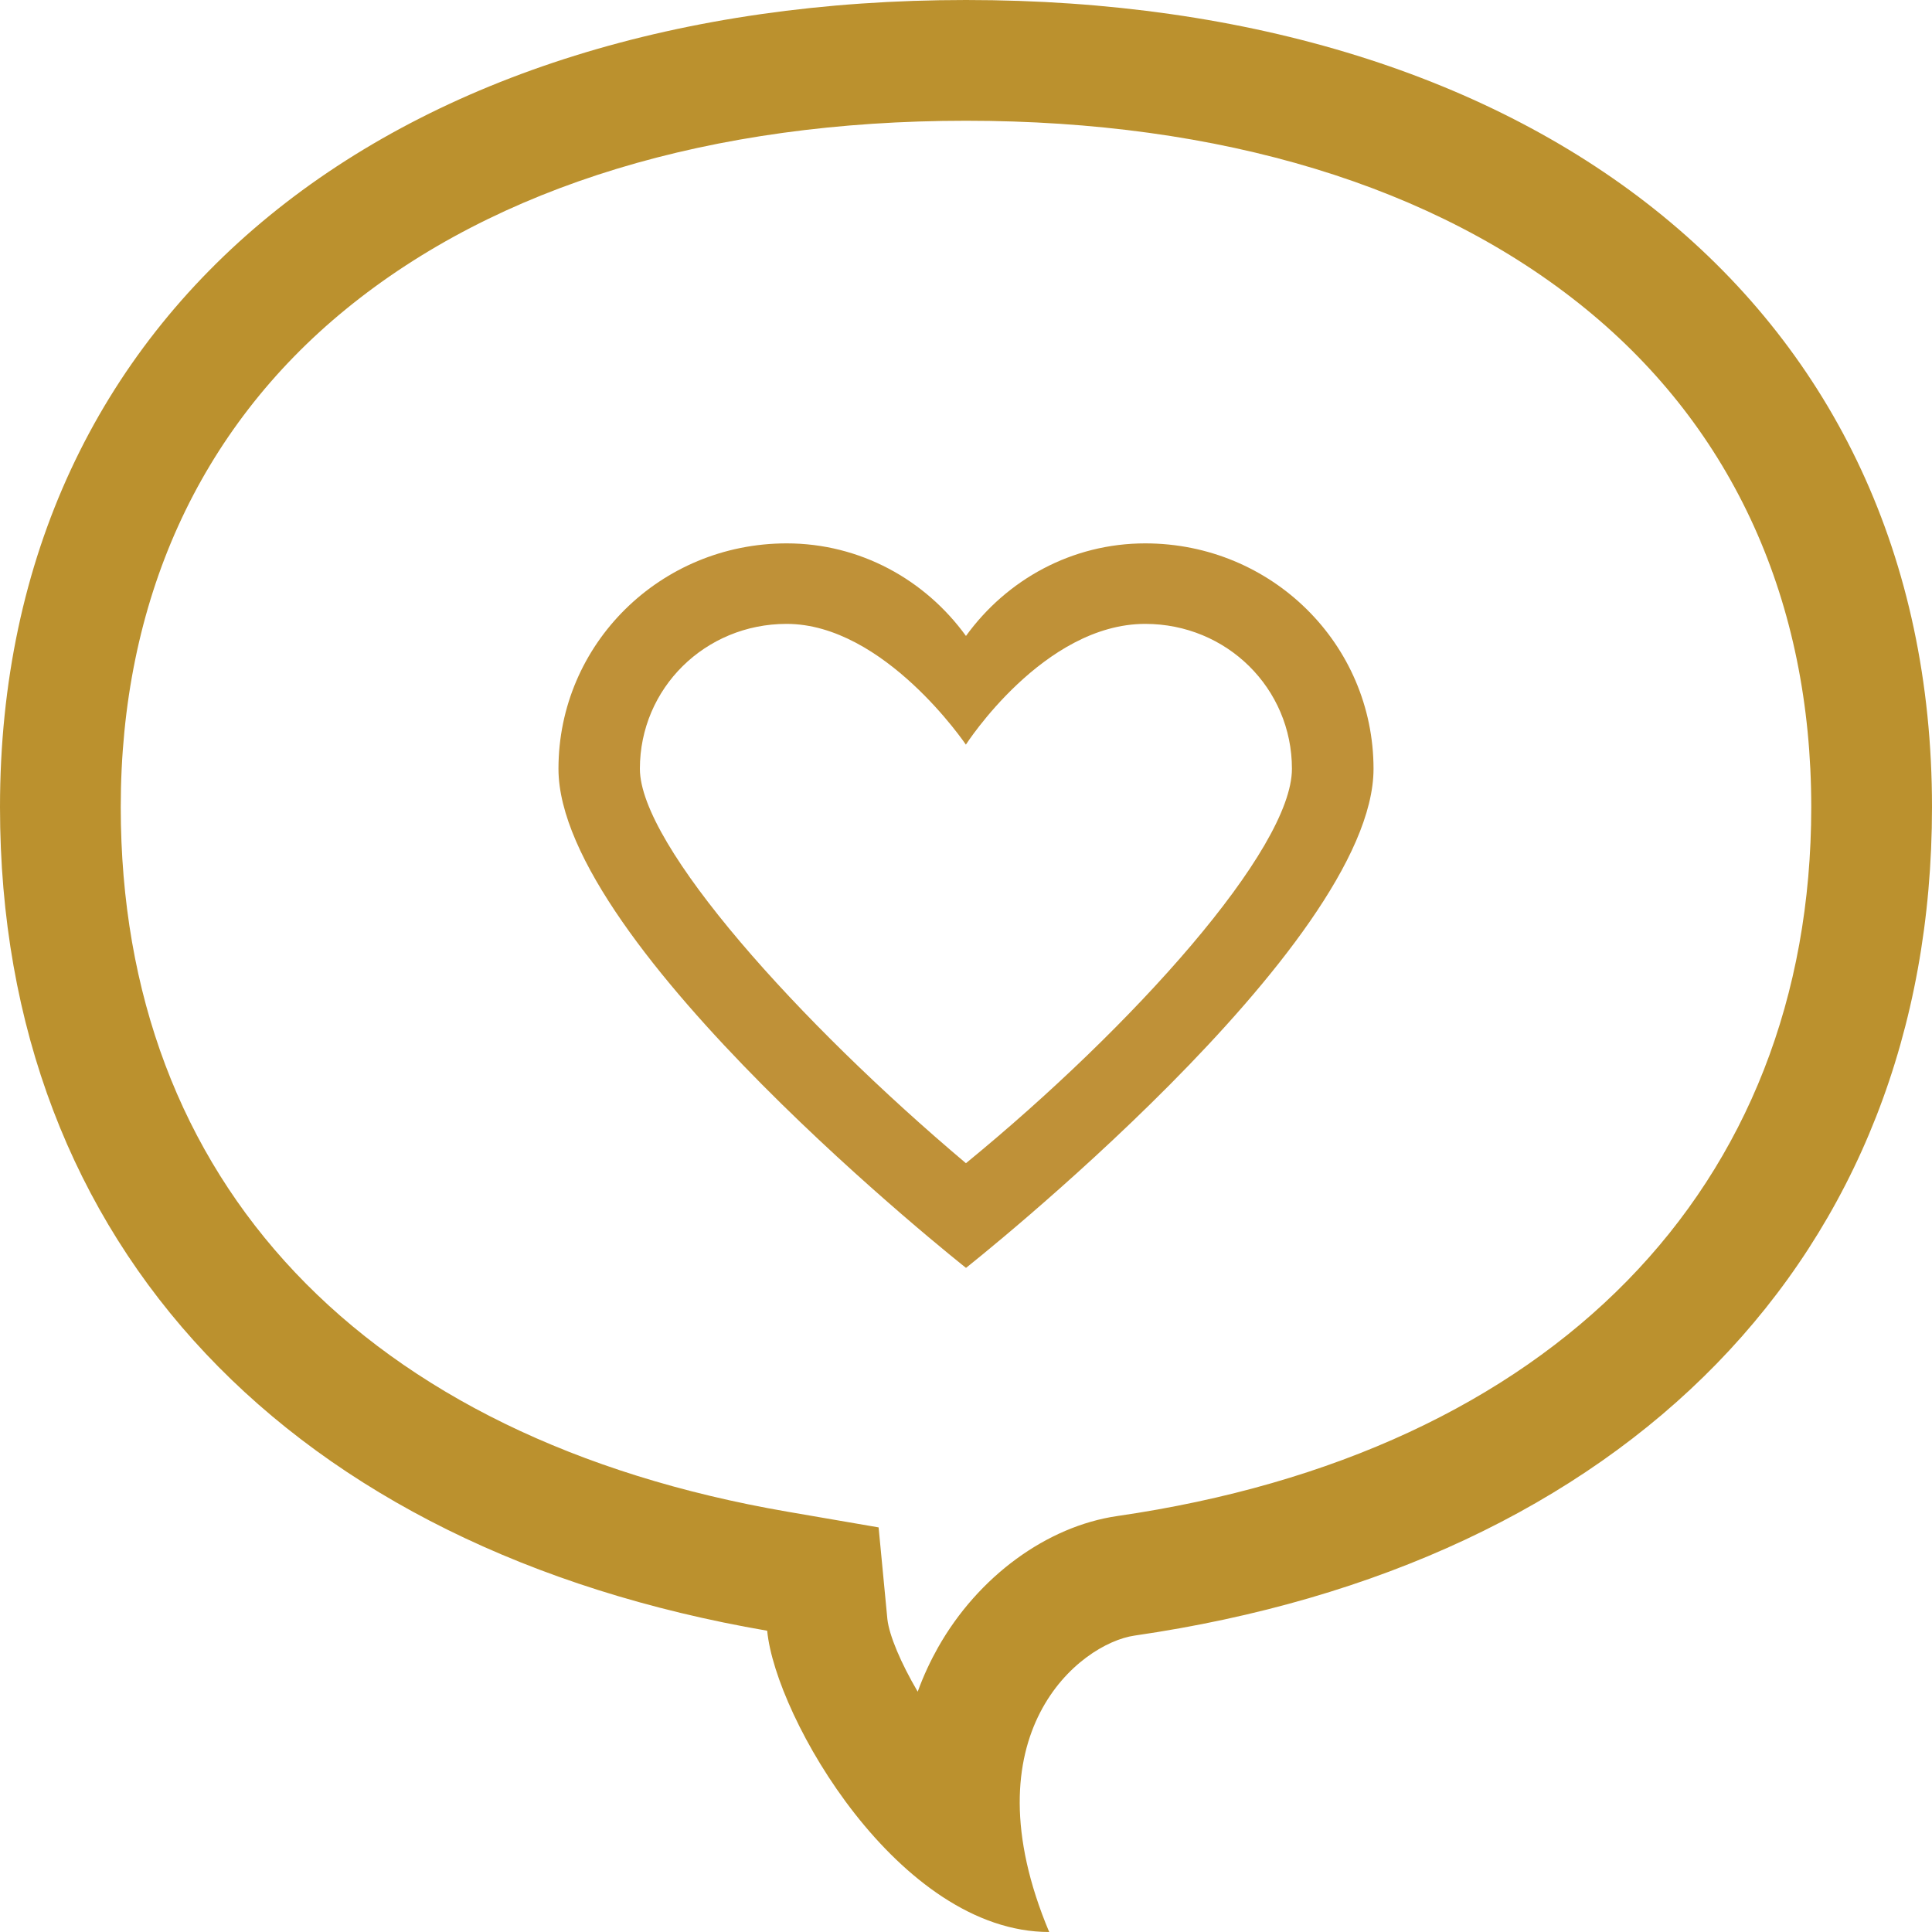 <?xml version="1.0" encoding="utf-8"?>
<!-- Generator: Adobe Illustrator 16.0.0, SVG Export Plug-In . SVG Version: 6.00 Build 0)  -->
<!DOCTYPE svg PUBLIC "-//W3C//DTD SVG 1.1//EN" "http://www.w3.org/Graphics/SVG/1.1/DTD/svg11.dtd">
<svg version="1.1" id="Слой_1" xmlns="http://www.w3.org/2000/svg" xmlns:xlink="http://www.w3.org/1999/xlink" x="0px" y="0px"
	 width="64px" height="64px" viewBox="0 0 64 64" enable-background="new 0 0 64 64" xml:space="preserve">
<g>
	<path fill="#BB912E" d="M32,4c8.438,0,15.54,2.158,20.539,6.24C57.42,14.226,60,19.93,60,26.735
		c0,12.62-8.595,21.399-22.991,23.486c-2.335,0.34-4.608,2.006-5.933,4.349c-0.242,0.429-0.476,0.919-0.676,1.469
		c-0.562-0.958-0.942-1.861-1.004-2.399l-0.291-3.043l-3.013-0.519C12.052,47.662,4,39.153,4,26.735
		c0-6.805,2.58-12.509,7.461-16.495C16.46,6.158,23.562,4,32,4 M32,0C13.148,0,0,10.134,0,26.735
		c0,14.618,9.714,24.583,25.414,27.285C25.688,56.89,29.778,64,34.756,64c-2.756-6.556,1.011-9.556,2.827-9.819
		C53.778,51.833,64,41.663,64,26.735C64,10.134,50.852,0,32,0L32,0z"/>
</g>
<path fill="#BF9138" d="M37.937,20.667c2.7,0,4.86,2.133,4.86,4.8s-5.264,8.534-10.799,13.066
	C26.462,33.866,21.197,28,21.197,25.467c0-2.667,2.16-4.8,4.86-4.8c3.24,0,5.939,4,5.939,4S34.563,20.667,37.937,20.667 M37.937,18
	c-2.429,0-4.589,1.201-5.938,3.067C30.648,19.201,28.488,18,26.06,18c-4.186,0-7.56,3.334-7.56,7.467C18.5,31.333,32,42,32,42
	s13.5-10.667,13.5-16.533C45.498,21.334,42.123,18,37.937,18L37.937,18z"/>
</svg>
